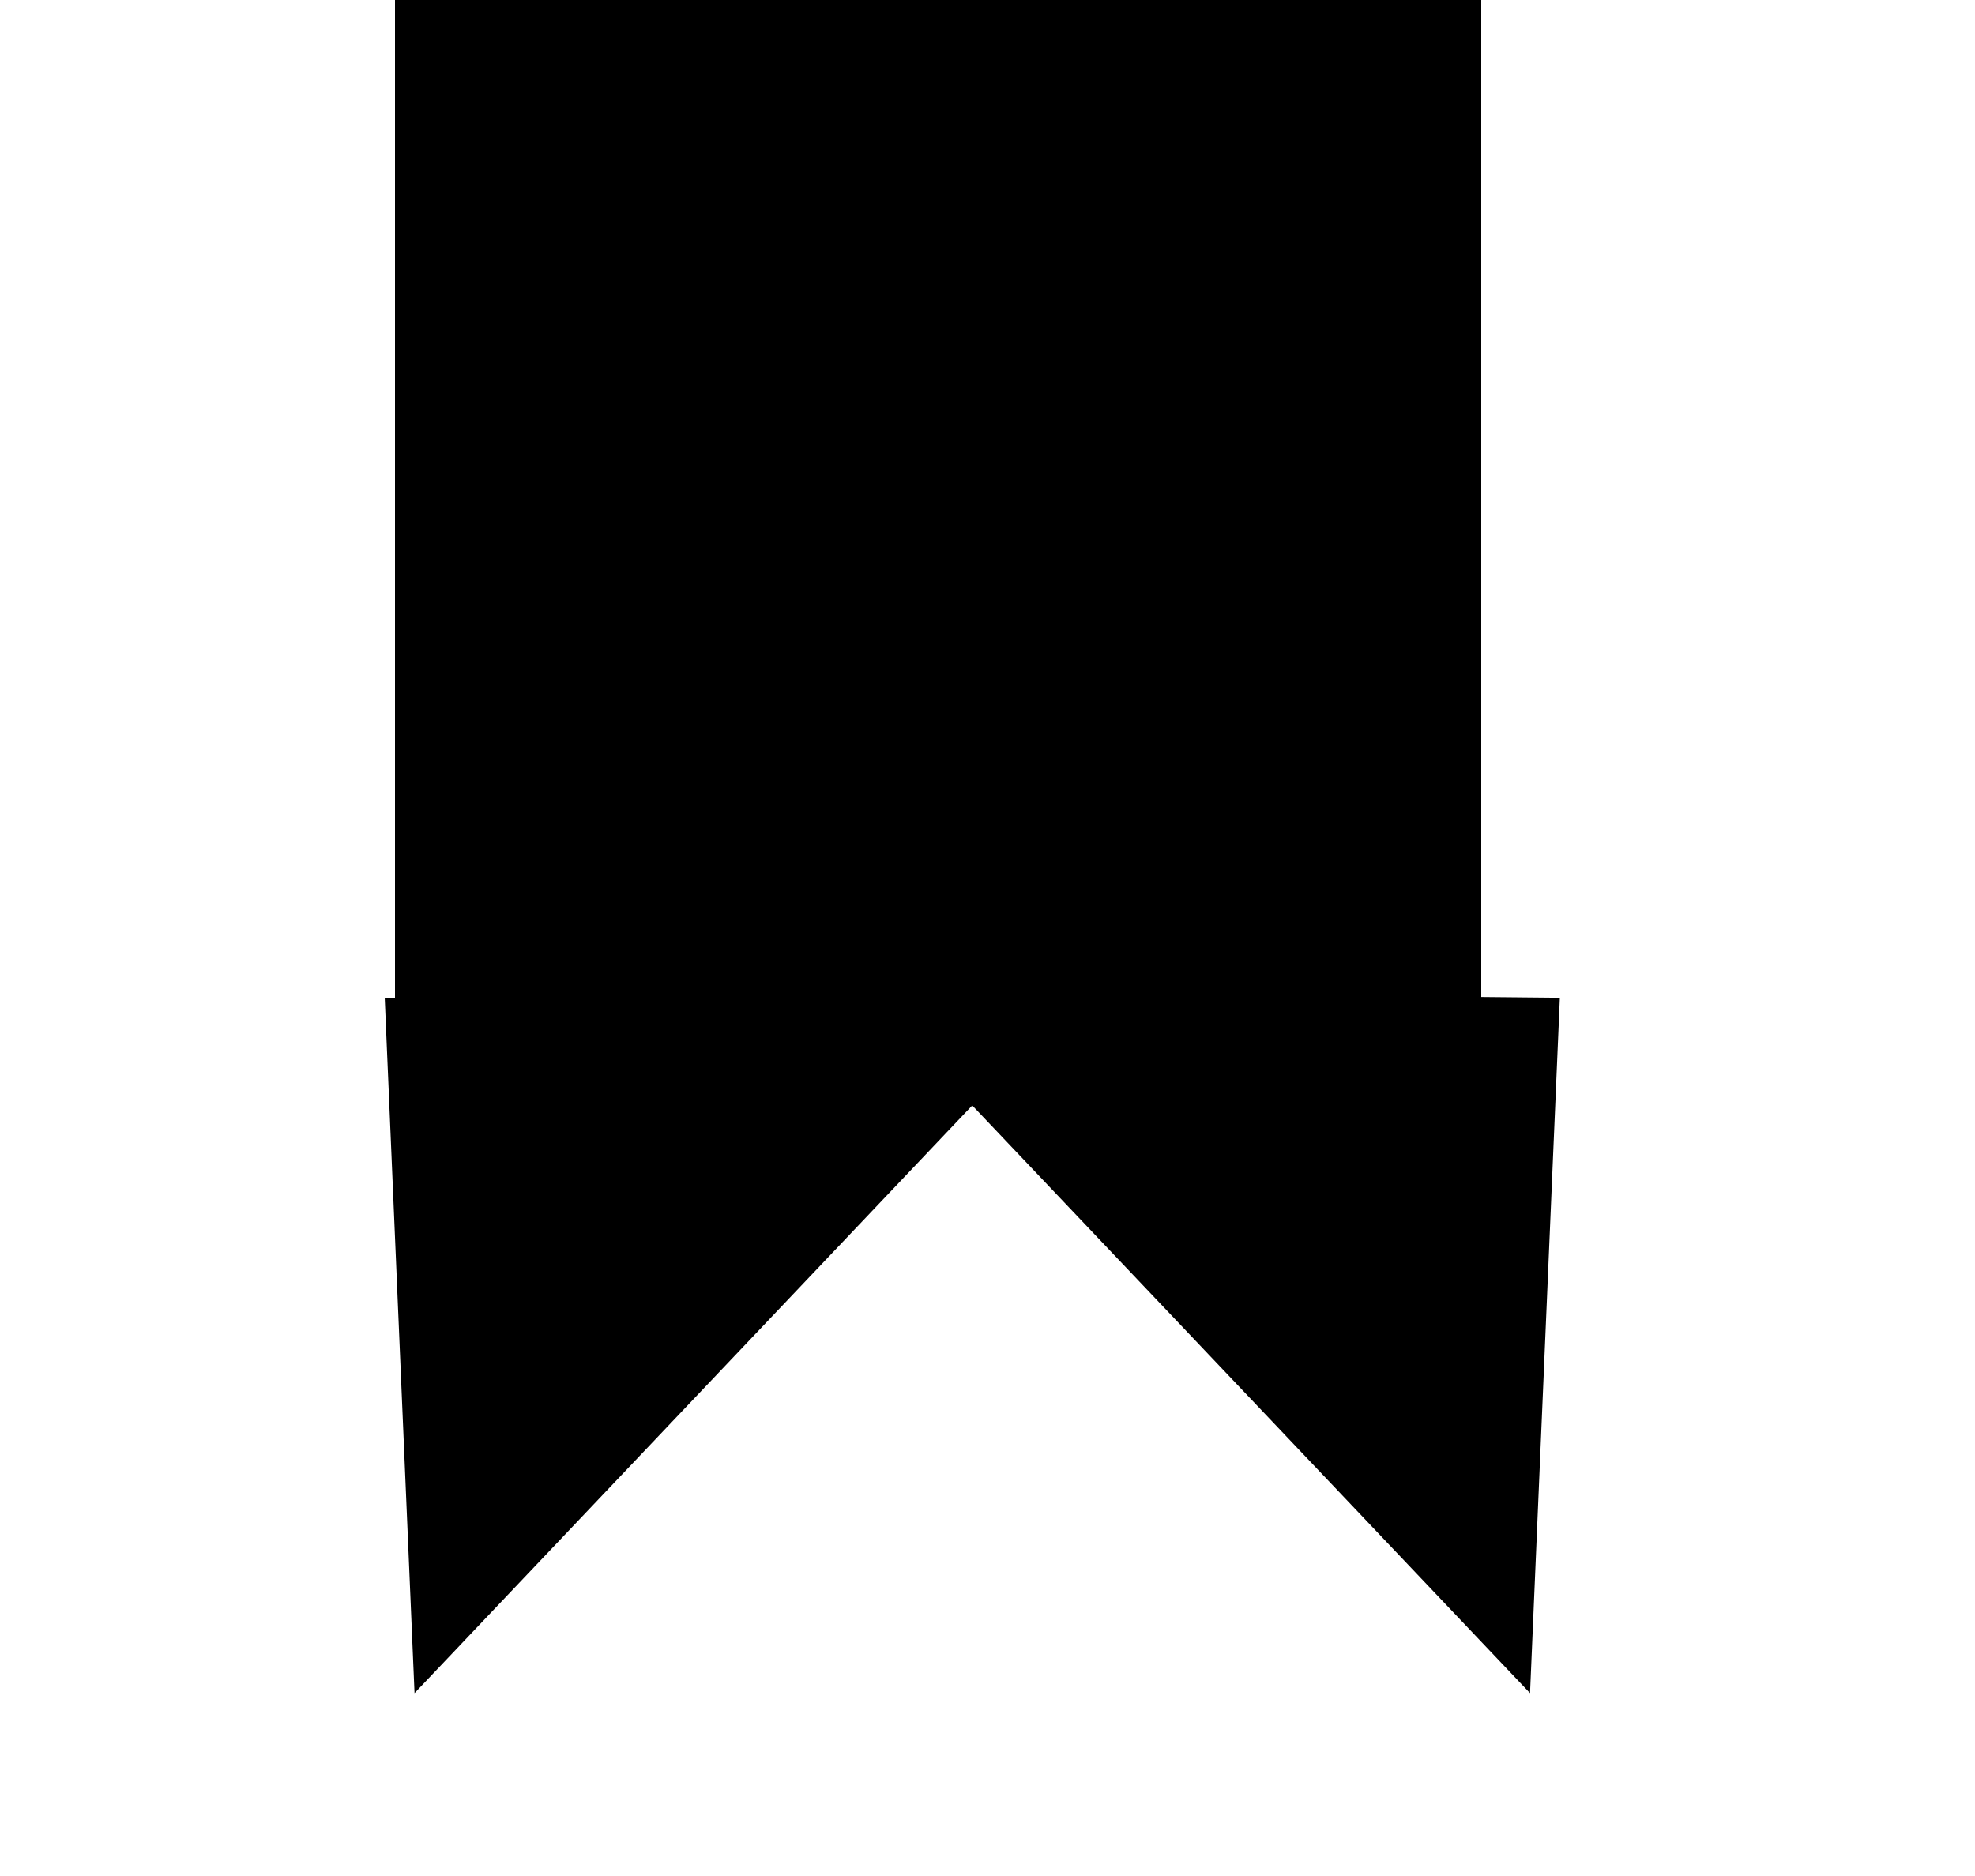 <svg width="20" height="19" viewBox="0 0 20 19" fill="none" xmlns="http://www.w3.org/2000/svg">
<rect x="4" width="11" height="11" fill="black"/>
<path d="M3.896 10.105L10.945 10.037L4.198 17.148L3.896 10.105Z" fill="black"/>
<path d="M15.796 10.105L8.746 10.037L15.494 17.148L15.796 10.105Z" fill="black"/>
</svg>
